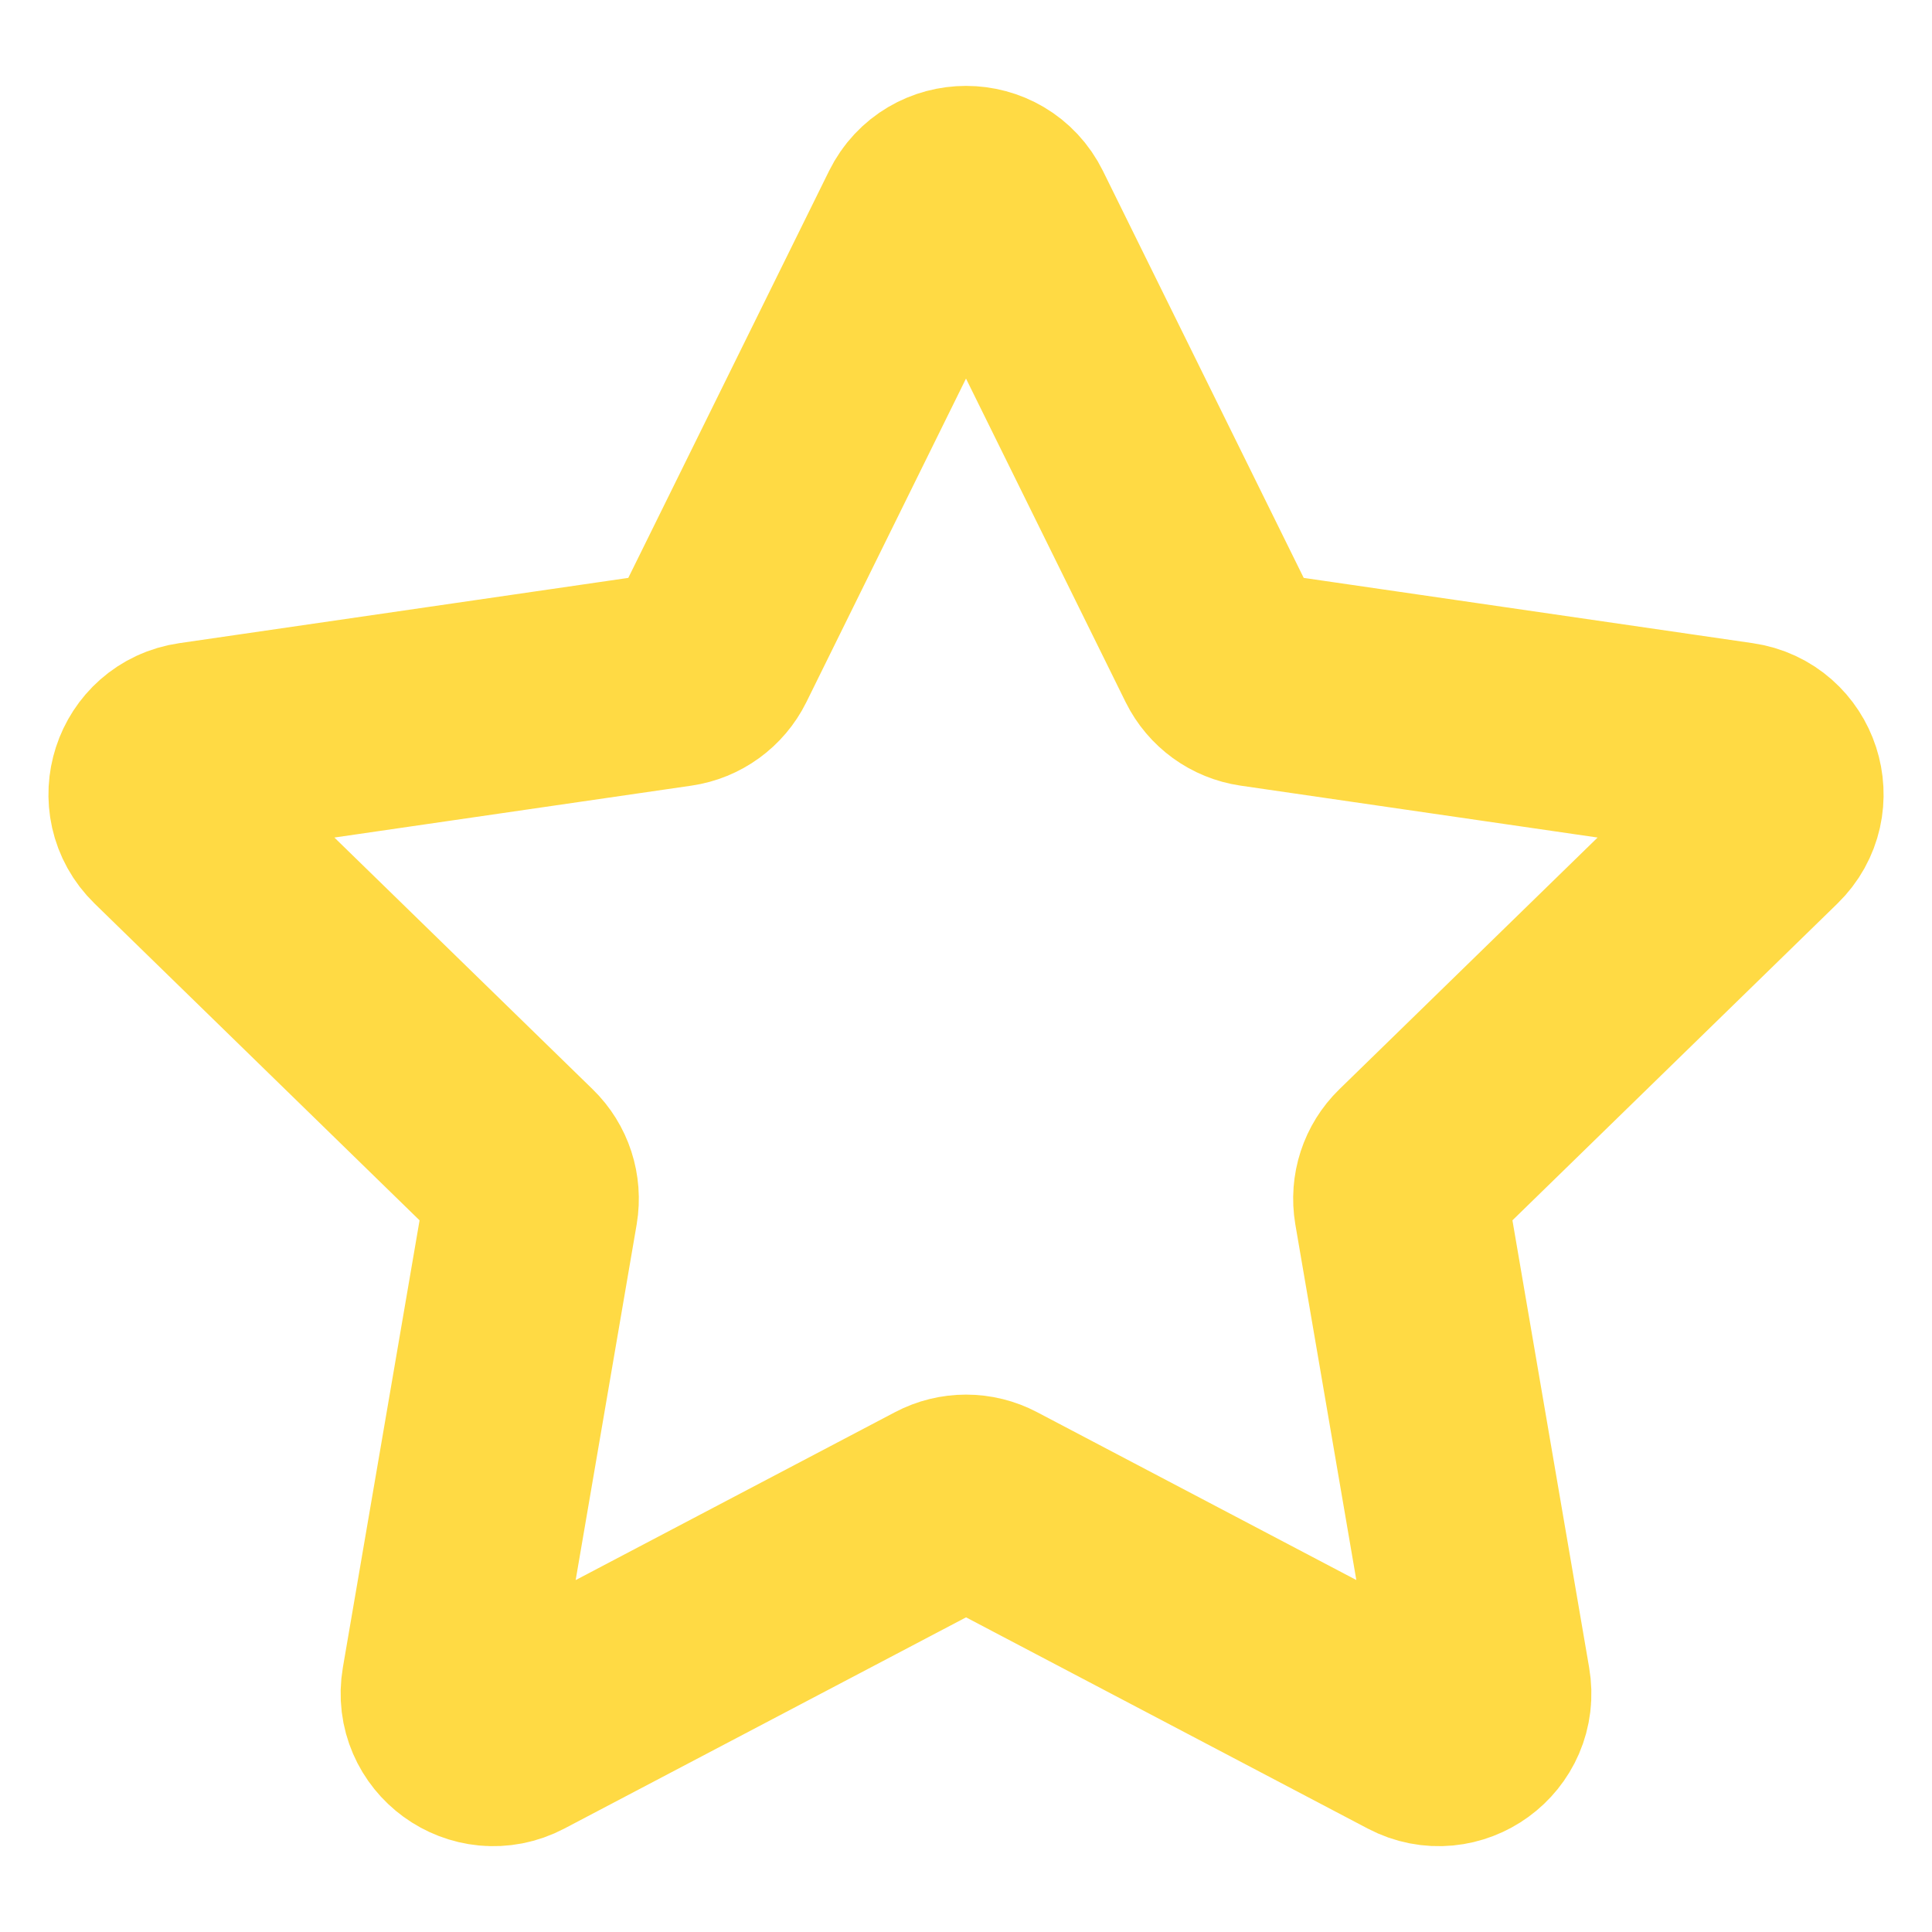 <svg width="18" height="18" viewBox="0 0 18 18" fill="none" xmlns="http://www.w3.org/2000/svg">
<g id="star-02">
<path id="Icon" d="M8.621 2.035C8.776 1.722 9.224 1.722 9.379 2.035L11.384 6.099C11.446 6.224 11.565 6.31 11.702 6.33L16.187 6.982C16.533 7.032 16.672 7.458 16.421 7.702L13.176 10.865C13.076 10.962 13.031 11.102 13.054 11.239L13.82 15.705C13.88 16.05 13.517 16.314 13.208 16.151L9.197 14.042C9.074 13.977 8.927 13.977 8.804 14.042L4.793 16.151C4.483 16.314 4.121 16.05 4.18 15.705L4.946 11.239C4.969 11.102 4.924 10.962 4.824 10.865L1.579 7.702C1.329 7.458 1.467 7.032 1.813 6.982L6.298 6.33C6.435 6.31 6.554 6.224 6.616 6.099L8.621 2.035Z" stroke="#FFDA44" stroke-width="2" stroke-linejoin="round"/>
</g>
</svg>
